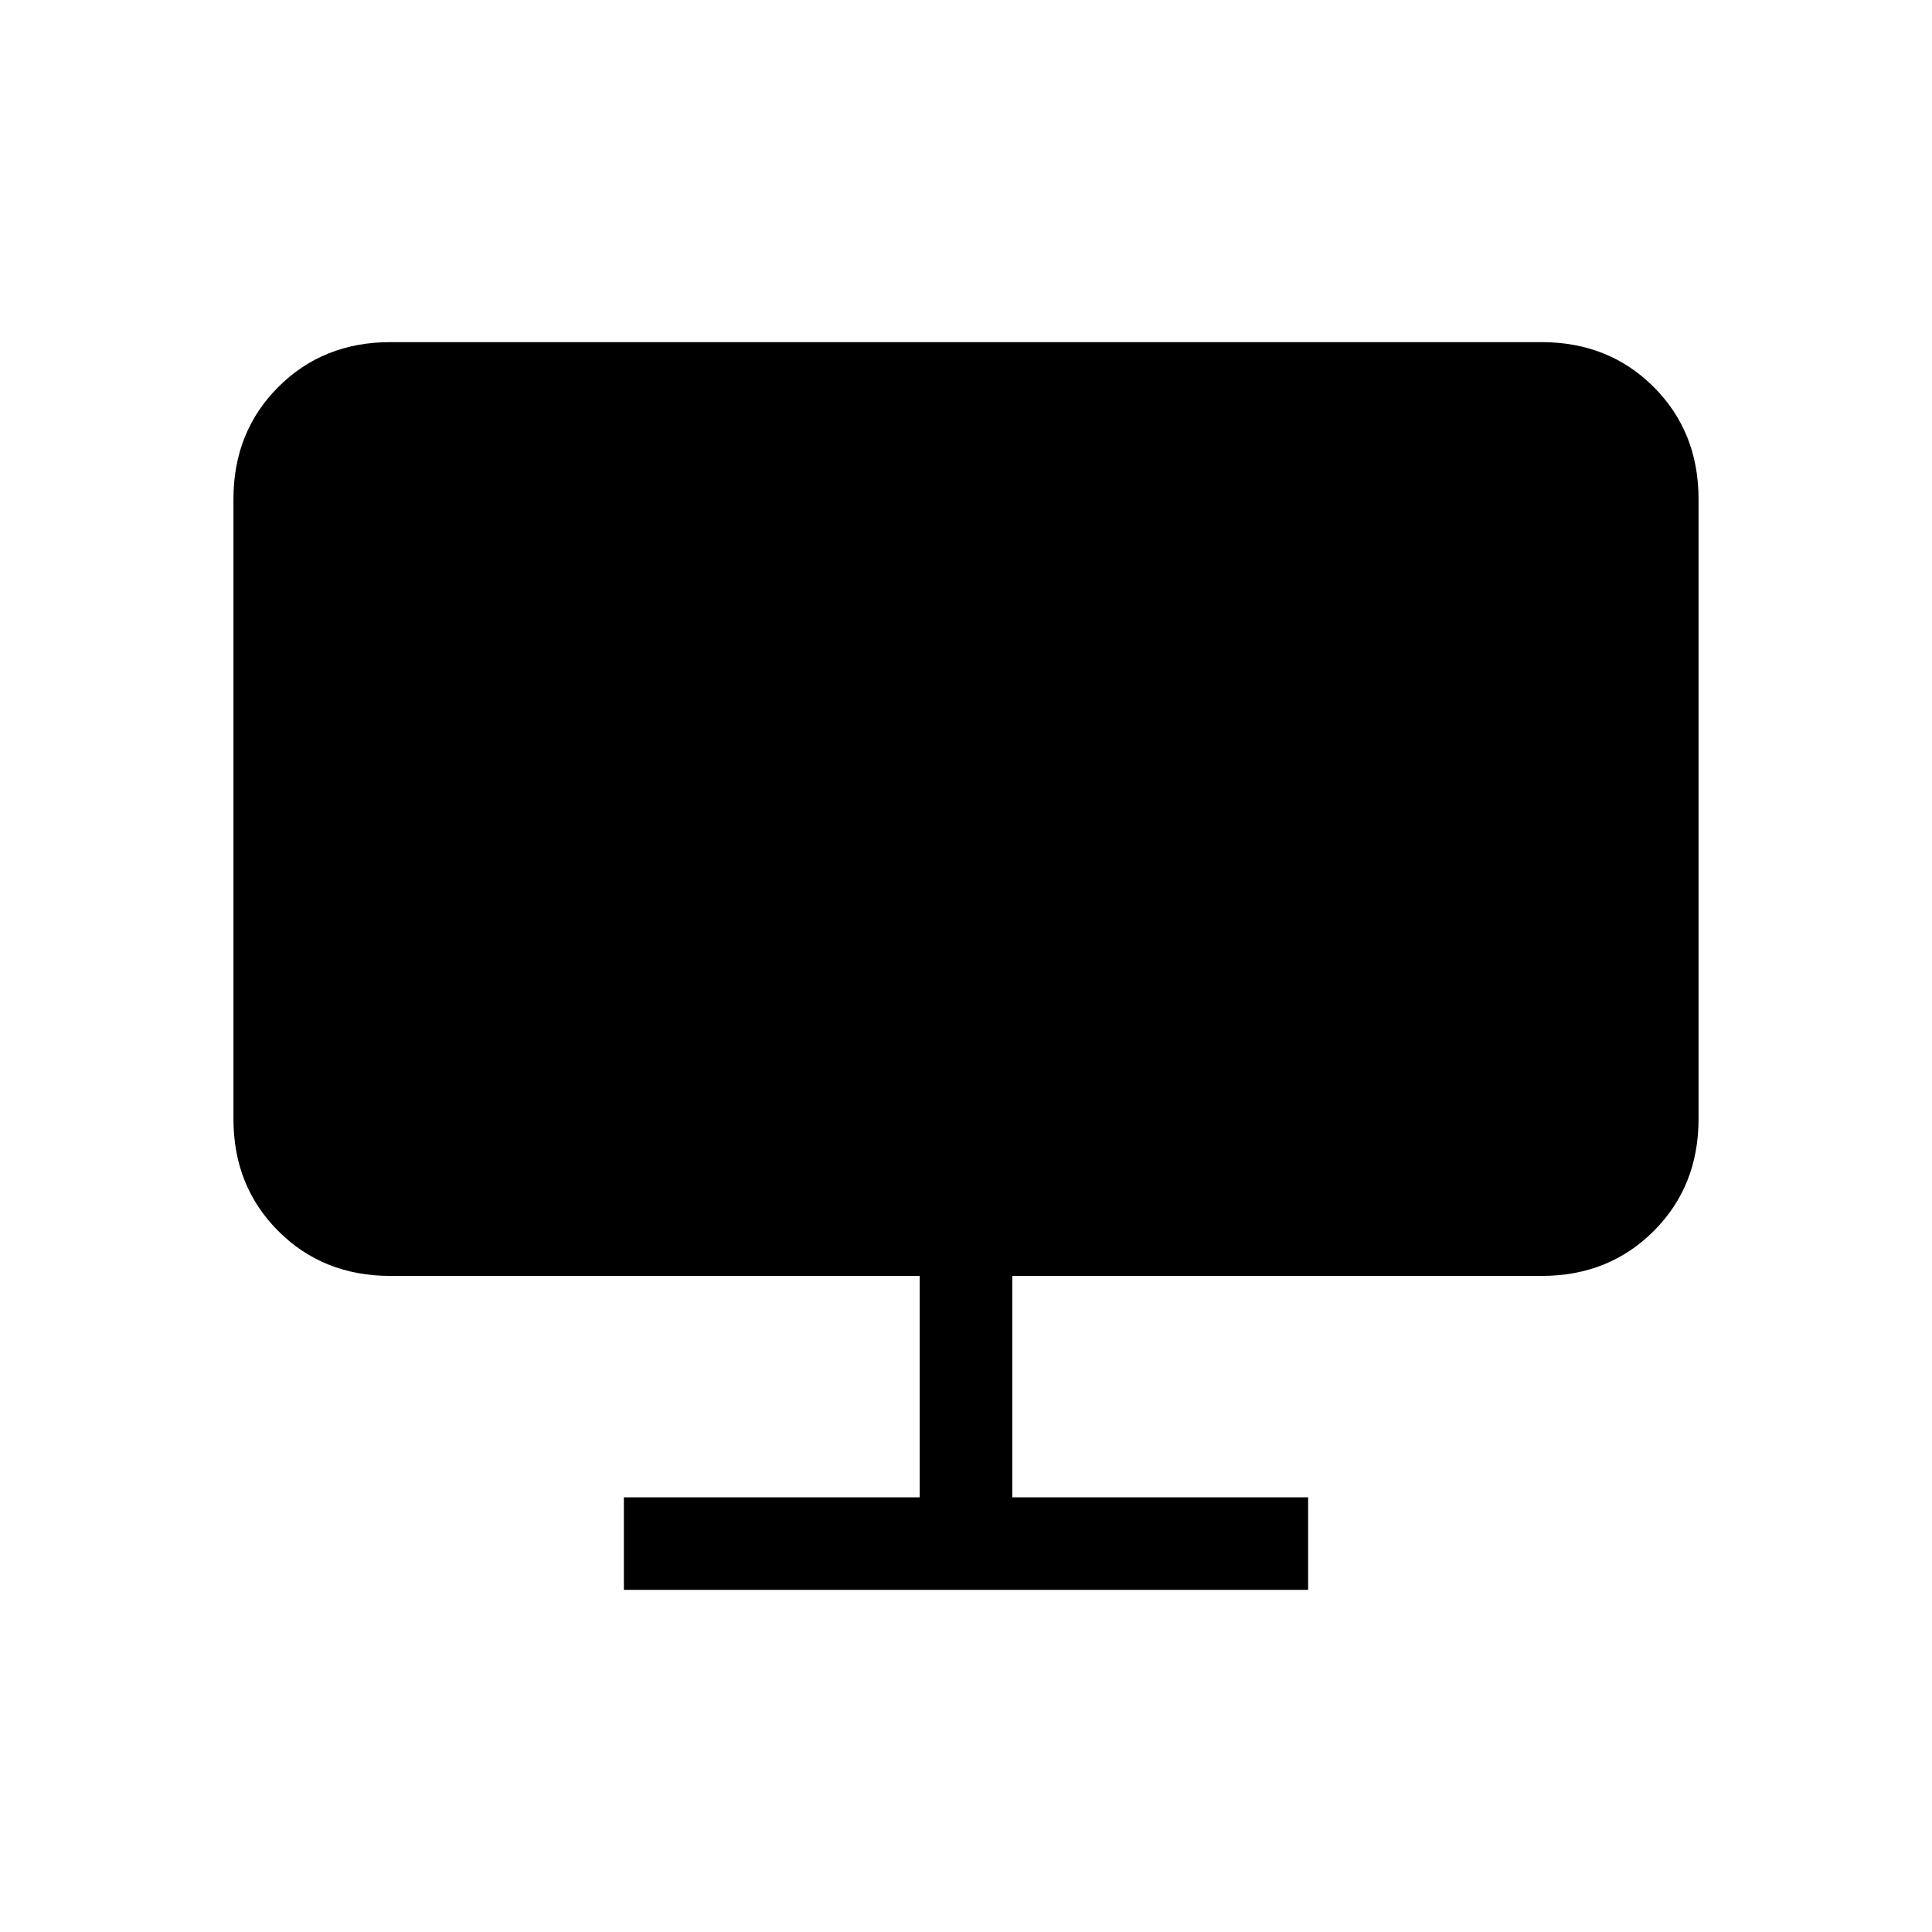 <svg xmlns="http://www.w3.org/2000/svg" height="20" viewBox="0 -960 960 960" width="20"><path d="M310-170v-46h147v-110H194q-33.43 0-55.71-22.29Q116-370.57 116-404v-308q0-33.42 22.29-55.71Q160.57-790 194-790h572q33.42 0 55.71 22.29T844-712v308q0 33.43-22.29 55.71Q799.42-326 766-326H503v110h147v46H310Z"/></svg>